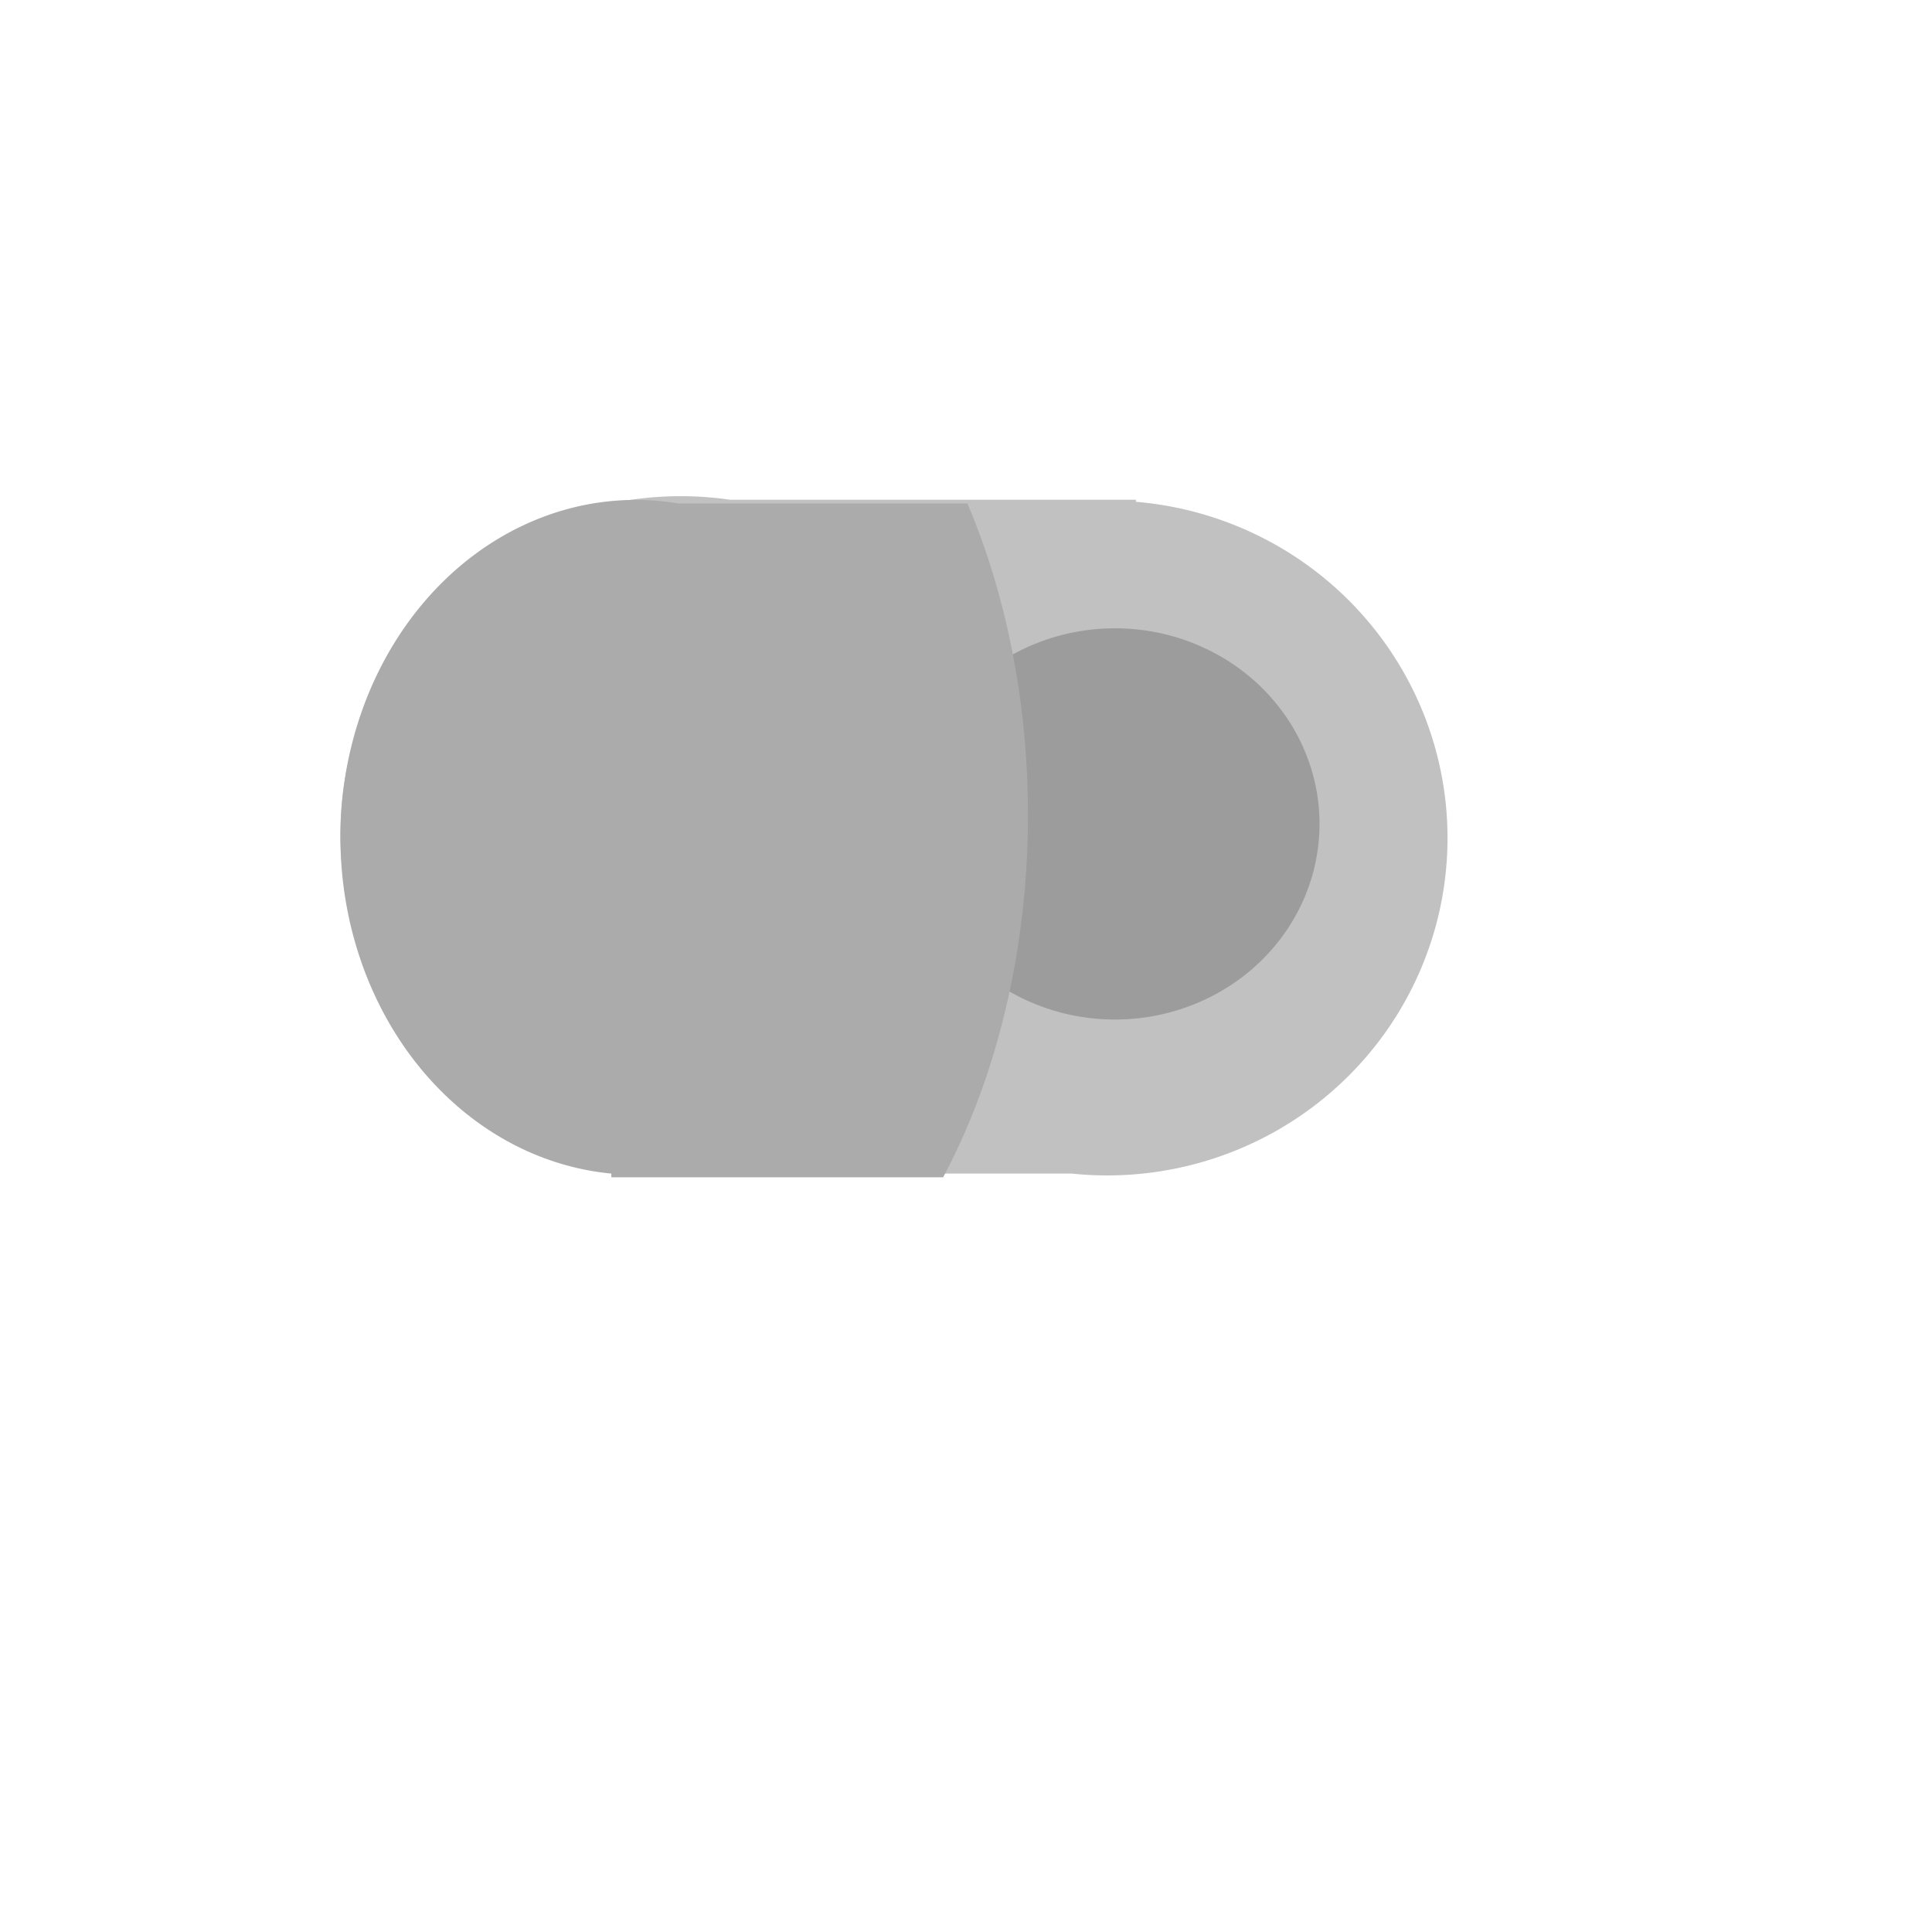 <?xml version="1.0" encoding="UTF-8" standalone="no"?>
<svg
   xmlns:dc="http://purl.org/dc/elements/1.1/"
   xmlns:cc="http://creativecommons.org/ns#"
   xmlns:rdf="http://www.w3.org/1999/02/22-rdf-syntax-ns#"
   xmlns:svg="http://www.w3.org/2000/svg"
   xmlns="http://www.w3.org/2000/svg"
   xmlns:sodipodi="http://sodipodi.sourceforge.net/DTD/sodipodi-0.dtd"
   xmlns:inkscape="http://www.inkscape.org/namespaces/inkscape"
   height="512pt"
   viewBox="-71 0 512 512"
   width="512pt"
   version="1.1"
   id="svg935"
   sodipodi:docname="chip2.svg"
   inkscape:version="1.0.1 (0767f8302a, 2020-10-17)">
  <sodipodi:namedview
     pagecolor="#ffffff"
     bordercolor="#666666"
     borderopacity="1"
     objecttolerance="10"
     gridtolerance="10"
     guidetolerance="10"
     inkscape:pageopacity="0"
     inkscape:pageshadow="2"
     inkscape:window-width="1366"
     inkscape:window-height="713"
     id="namedview11"
     showgrid="false"
     inkscape:zoom="0.85546875"
     inkscape:cx="309.18721"
     inkscape:cy="294.57534"
     inkscape:window-x="0"
     inkscape:window-y="27"
     inkscape:window-maximized="1"
     inkscape:current-layer="svg935" />
  <defs
     id="defs939" />
  <path
     id="path12"
     style="fill:#c1c1c1;fill-rule:evenodd;stroke-width:0.795;fill-opacity:1"
     d="M 240.52 175.324 A 120.235 119.222 0 0 0 120.285 294.547 A 120.235 119.222 0 0 0 230.58 413.361 L 230.58 414.68 L 378.695 414.68 A 120.235 119.222 0 0 0 391.242 415.332 A 120.235 119.222 0 0 0 511.477 296.109 A 120.235 119.222 0 0 0 401.363 177.311 L 401.363 176.578 L 257.904 176.578 A 120.235 119.222 0 0 0 240.52 175.324 z "
     transform="matrix(0.75,0,0,0.75,-71,0)" />
  <path
     id="path31"
     style="fill:#878787;fill-rule:evenodd;stroke-width:1.088;fill-opacity:0.619"
     d="m 278.687,218.346 a 54.208,51.841 0 0 1 -54.208,51.841 54.208,51.841 0 0 1 -54.208,-51.841 54.208,51.841 0 0 1 54.208,-51.841 54.208,51.841 0 0 1 54.208,51.841 z" />
  <path
     id="path35"
     style="display:inline;fill:#ababab;fill-rule:evenodd;stroke-width:0.699;fill-opacity:1"
     d="m 97.479,132.482 a 78.265,89.417 0 0 0 -78.265,89.417 78.265,89.417 0 0 0 71.795,89.111 v 0.989 h 87.936 a 103.695,154.464 0 0 0 22.48,-96.038 103.695,154.464 0 0 0 -16.046,-82.538 h -76.584 a 78.265,89.417 0 0 0 -11.316,-0.94 z" />
</svg>
